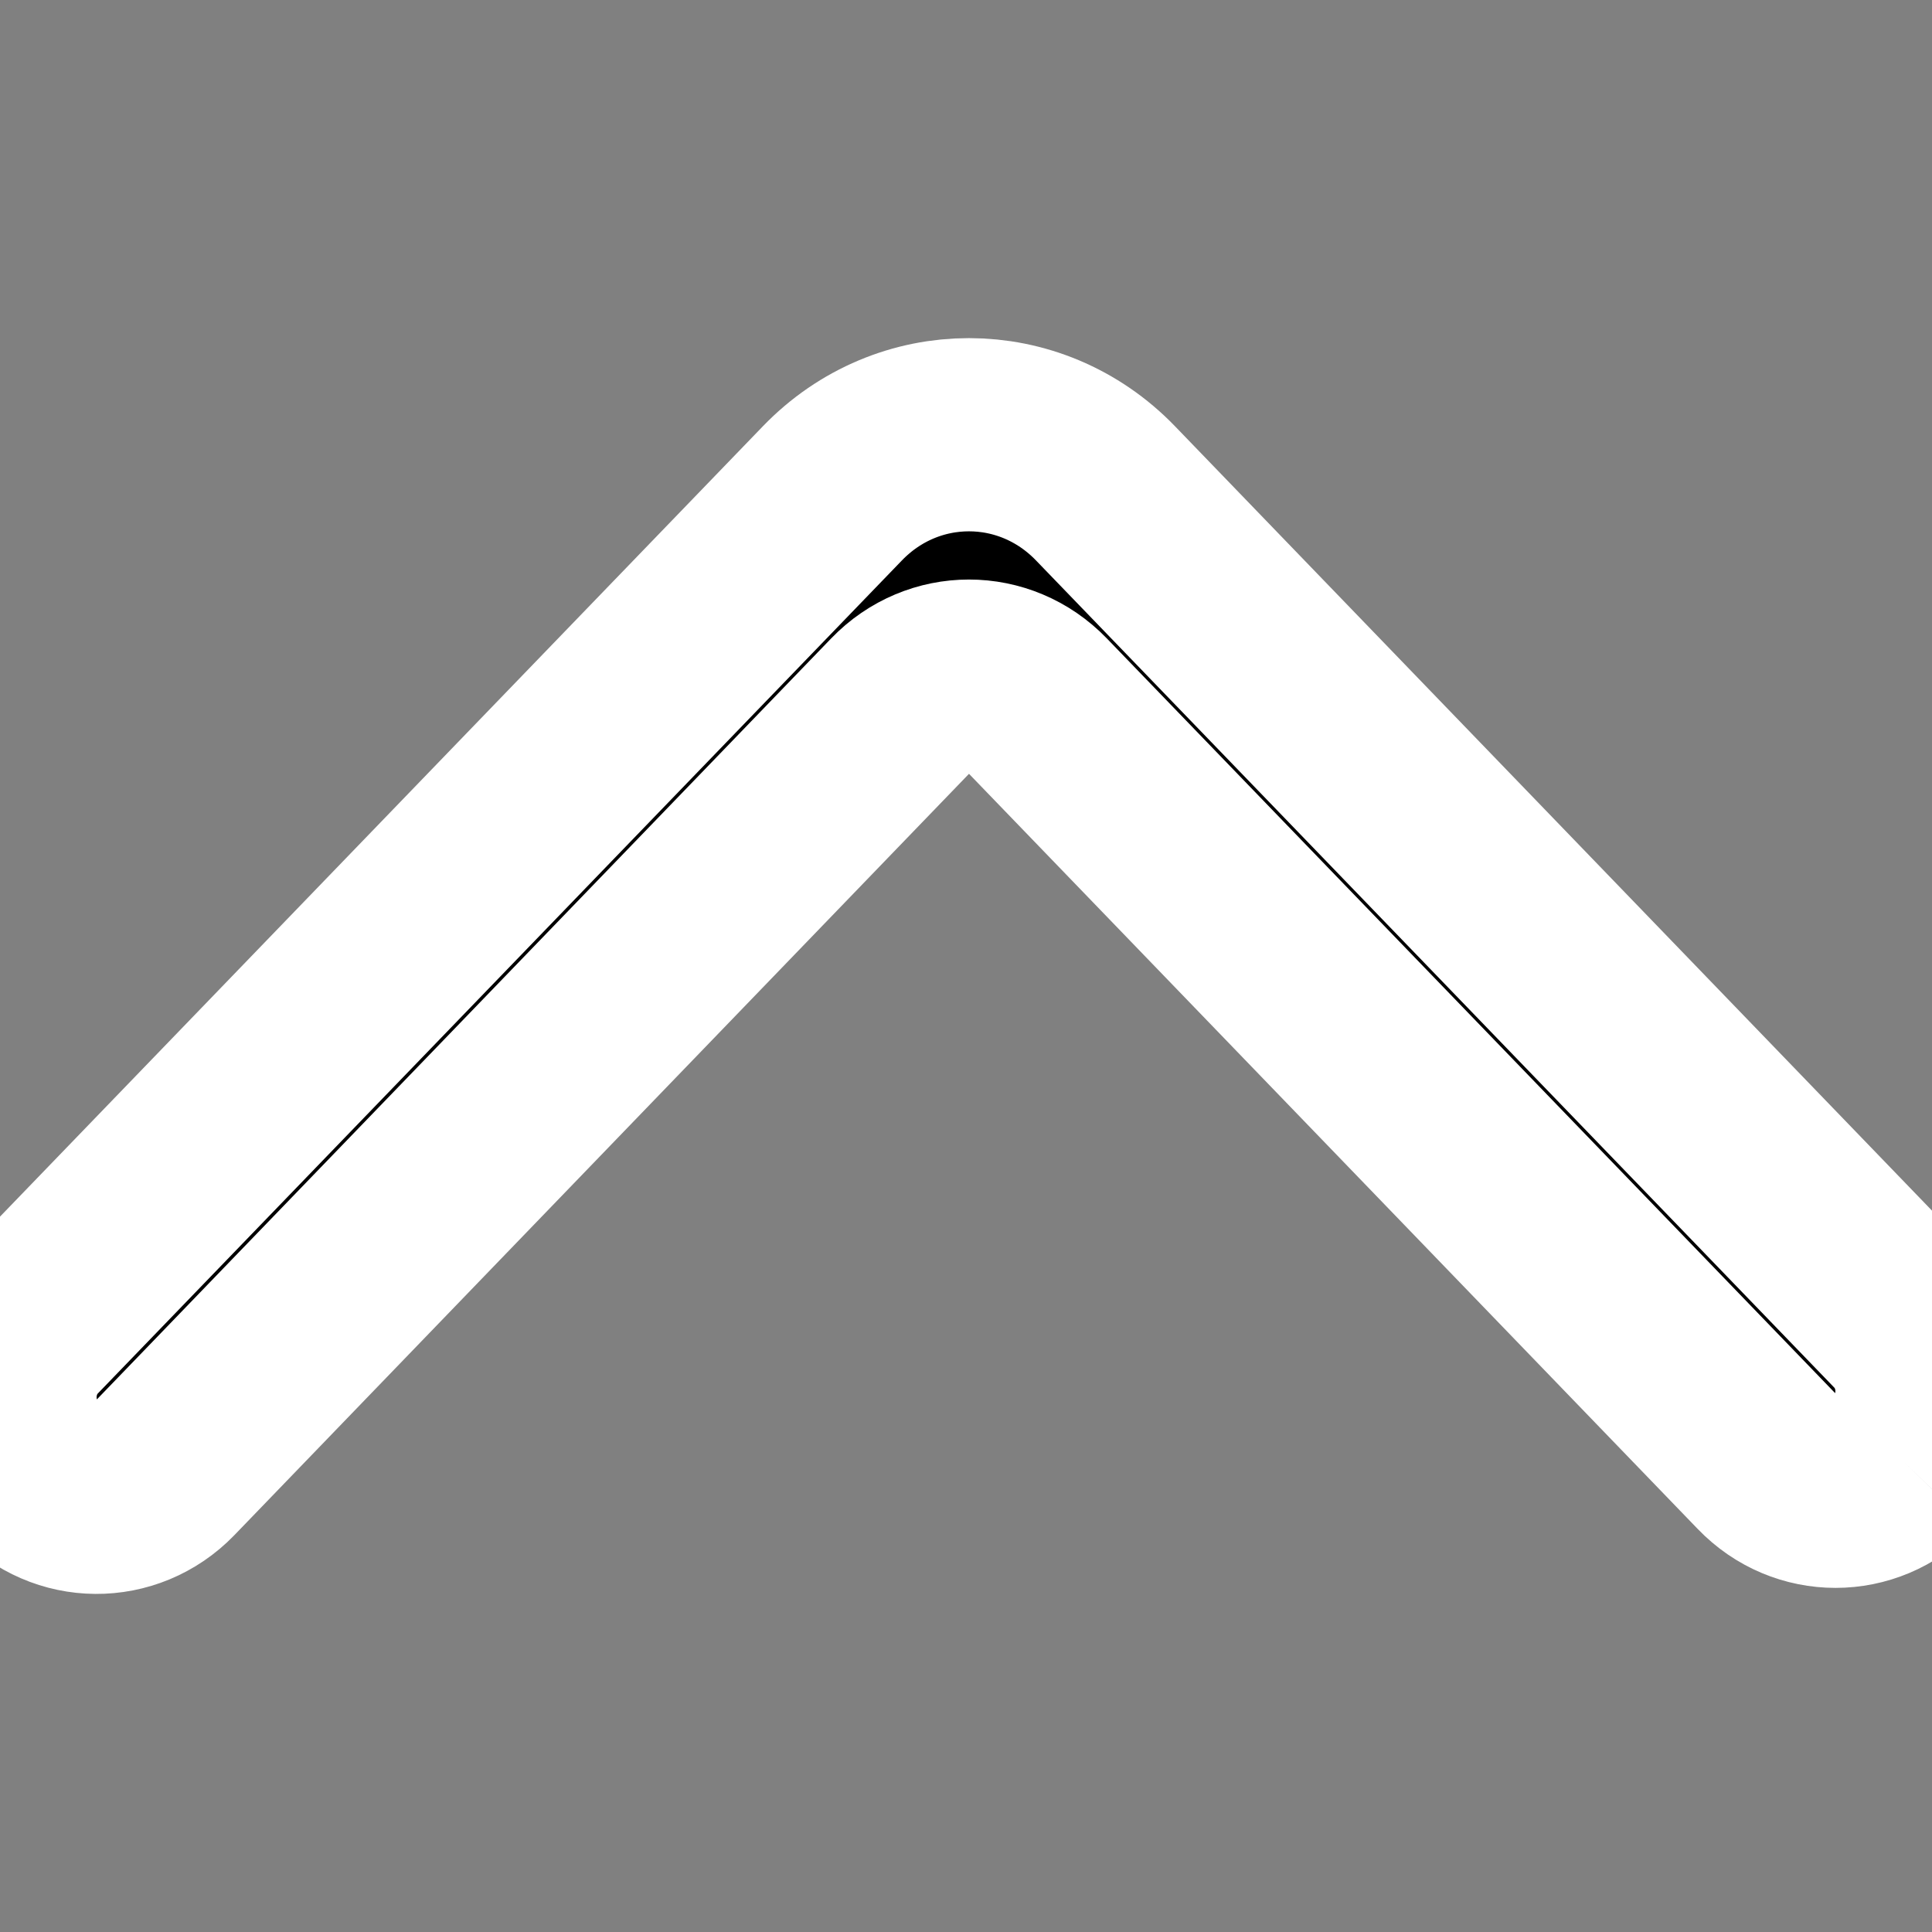 <!DOCTYPE svg PUBLIC "-//W3C//DTD SVG 1.1//EN" "http://www.w3.org/Graphics/SVG/1.1/DTD/svg11.dtd">
<!-- Uploaded to: SVG Repo, www.svgrepo.com, Transformed by: SVG Repo Mixer Tools -->
<svg width="800px" height="800px" viewBox="0 -4.5 20 20" version="1.1" xmlns="http://www.w3.org/2000/svg" xmlns:xlink="http://www.w3.org/1999/xlink" fill="#ffffff" stroke="#ffffff">
<rect x="0" y="-4.5" width="20" height="20" fill="#808080" stroke="none"/>
<g id="SVGRepo_bgCarrier" stroke-width="0"/>
<g id="SVGRepo_tracerCarrier" stroke-linecap="round" stroke-linejoin="round"/>
<g id="SVGRepo_iconCarrier"> <title>arrow_up [#337]</title> <desc>Created with Sketch.</desc> <defs> </defs> <g id="Page-1" stroke-width="2" fill="none" fill-rule="evenodd"> <g id="Dribbble-Light-Preview" transform="translate(-260, -6684)" fill="#000000"> <g id="icons" transform="translate(56, 160)"> <path d="M223.708,6534.634 L223.708,6534.634 C224.097,6534.229 224.097,6533.573 223.708,6533.17 L215.444,6524.607 C214.664,6523.798 213.397,6523.798 212.617,6524.607 L204.292,6533.232 C203.907,6533.632 203.902,6534.28 204.282,6534.686 C204.671,6535.101 205.312,6535.105 205.707,6534.697 L213.324,6526.803 C213.714,6526.398 214.347,6526.398 214.738,6526.803 L222.295,6534.634 C222.684,6535.039 223.318,6535.039 223.708,6534.634" id="arrow_up-[#337]"> </path> </g> </g> </g> </g>
</svg>
